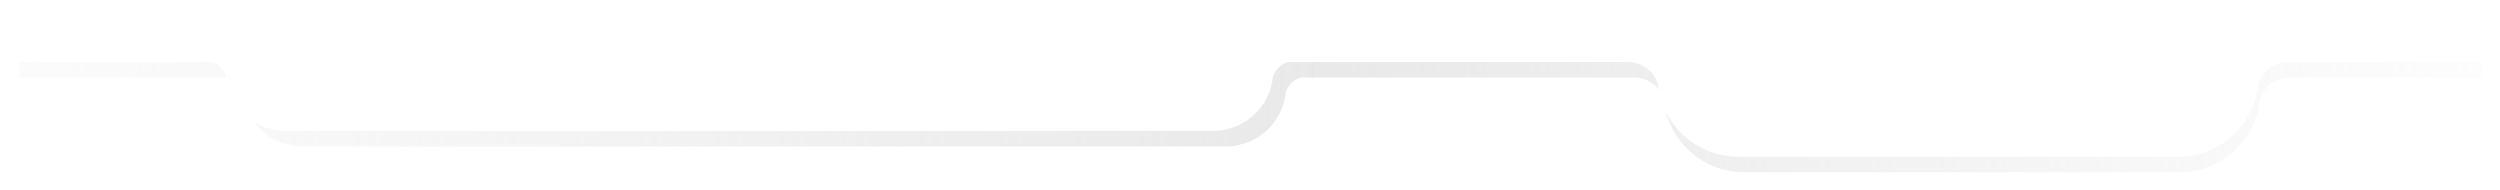 <svg width="1451" height="110" viewBox="0 0 1451 110" fill="none" xmlns="http://www.w3.org/2000/svg">
<g opacity="0.5">
<g filter="url(#filter0_f_2142_81548)">
<path fill-rule="evenodd" clip-rule="evenodd" d="M760.029 45H948.425C956.514 45 963.348 50.41 965.553 57.834C967.973 81.52 987.982 100 1012.31 100H1264.9C1289.22 100 1309.23 81.519 1311.65 57.831C1313.86 50.41 1320.69 45 1328.78 45H1441V10H760.029V45Z" fill="url(#paint0_linear_2142_81548)"/>
</g>
<g filter="url(#filter1_f_2142_81548)">
<path fill-rule="evenodd" clip-rule="evenodd" d="M762.716 10H10.944V45H132.457C136.082 46.127 139.038 48.782 140.578 52.214C141.72 70.513 156.923 85 175.509 85H711.476C729.657 85 744.6 71.138 746.312 53.406C747.659 49.401 750.865 46.255 754.9 45H762.716V10Z" fill="url(#paint1_linear_2142_81548)"/>
</g>
</g>
<path fill-rule="evenodd" clip-rule="evenodd" d="M1441 1H1V36H122.919C126.557 37.127 129.524 39.782 131.069 43.214C132.211 61.513 147.414 76 166 76H704C722.181 76 737.125 62.137 738.836 44.405C740.188 40.4 743.405 37.254 747.454 36H945C953.142 36 960.021 41.405 962.244 48.823C964.659 72.515 984.671 91 1009 91H1264C1288.33 91 1308.34 72.515 1310.76 48.823C1312.98 41.405 1319.86 36 1328 36H1441V1Z" fill="white"/>
<defs>
<filter id="filter0_f_2142_81548" x="750.029" y="0" width="700.971" height="110" filterUnits="userSpaceOnUse" color-interpolation-filters="sRGB">
<feFlood flood-opacity="0" result="BackgroundImageFix"/>
<feBlend mode="normal" in="SourceGraphic" in2="BackgroundImageFix" result="shape"/>
<feGaussianBlur stdDeviation="5" result="effect1_foregroundBlur_2142_81548"/>
</filter>
<filter id="filter1_f_2142_81548" x="0.944" y="0" width="771.772" height="95" filterUnits="userSpaceOnUse" color-interpolation-filters="sRGB">
<feFlood flood-opacity="0" result="BackgroundImageFix"/>
<feBlend mode="normal" in="SourceGraphic" in2="BackgroundImageFix" result="shape"/>
<feGaussianBlur stdDeviation="5" result="effect1_foregroundBlur_2142_81548"/>
</filter>
<linearGradient id="paint0_linear_2142_81548" x1="740.68" y1="41.314" x2="1516.09" y2="55.314" gradientUnits="userSpaceOnUse">
<stop stop-color="#D1D1D1"/>
<stop offset="0.995" stop-color="#D1D1D1" stop-opacity="0"/>
</linearGradient>
<linearGradient id="paint1_linear_2142_81548" x1="811.981" y1="47.5" x2="-138.796" y2="47.5" gradientUnits="userSpaceOnUse">
<stop stop-color="#D1D1D1"/>
<stop offset="1" stop-color="#D1D1D1" stop-opacity="0"/>
</linearGradient>
</defs>
</svg>
